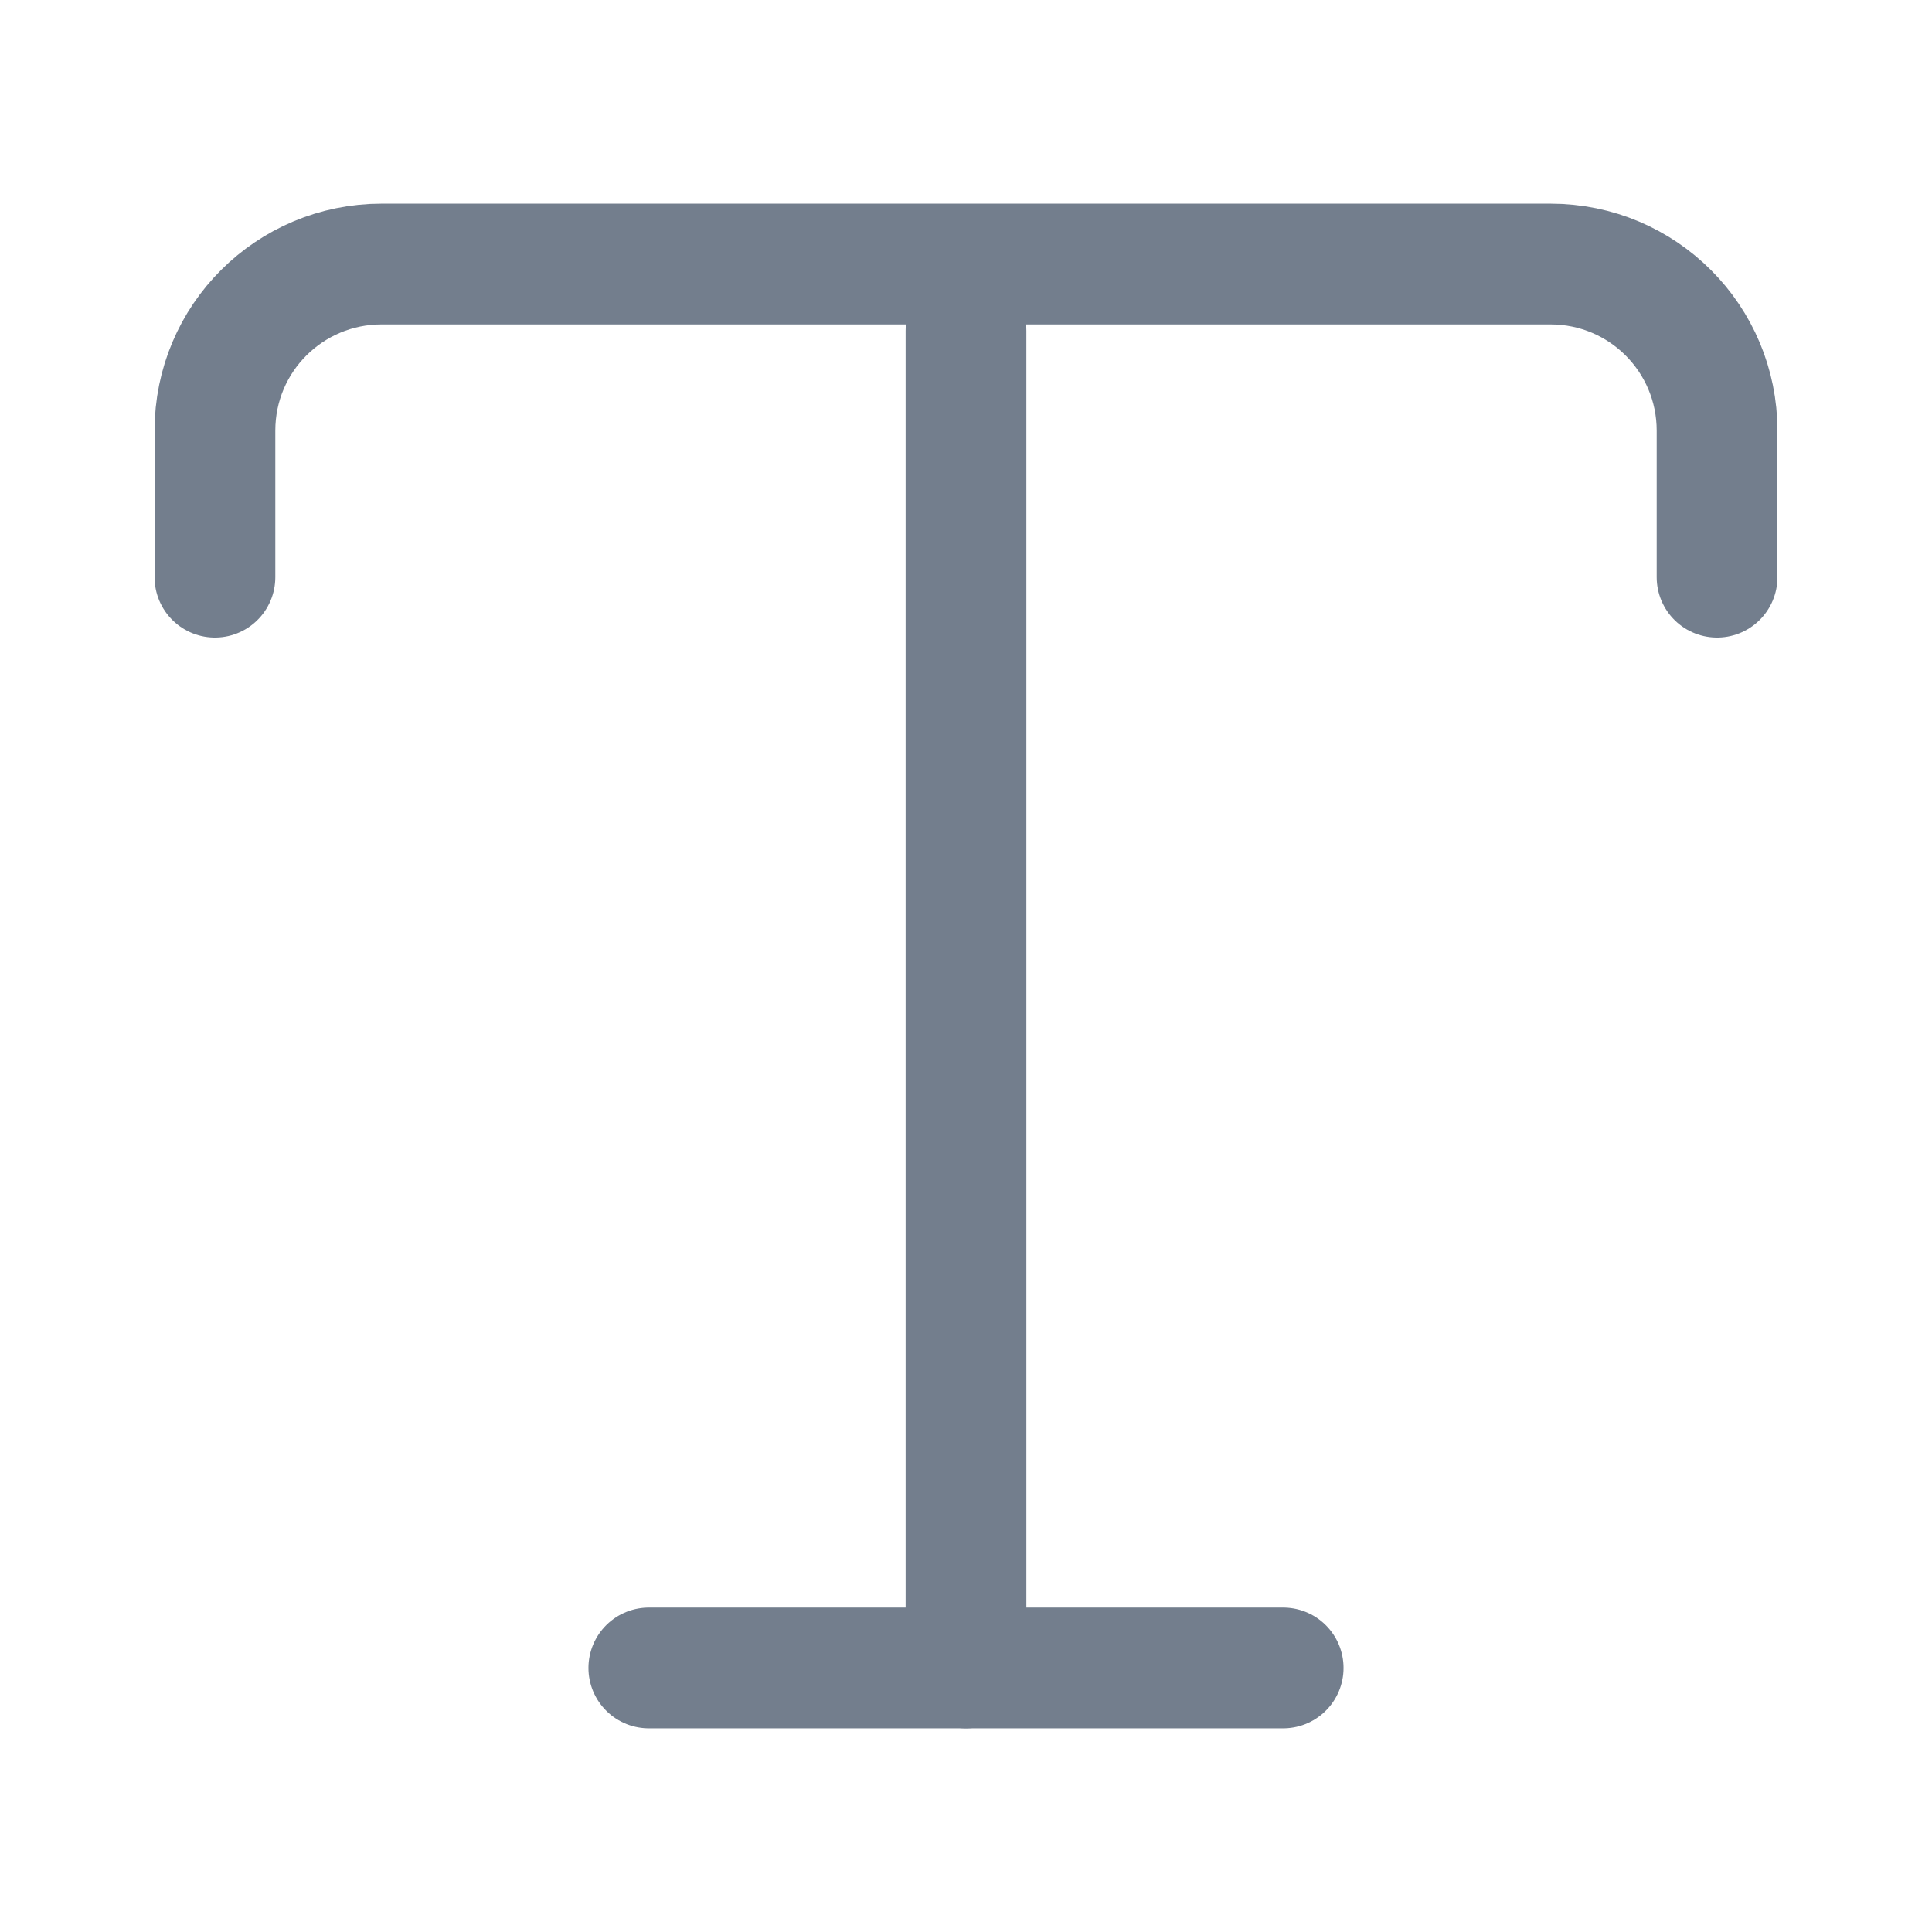 <svg width="24" height="24" viewBox="0 0 24 24" fill="none" xmlns="http://www.w3.org/2000/svg">
<path d="M2.67 7.17V5.35C2.67 4.2 3.6 3.28 4.74 3.28H19.26C20.41 3.28 21.33 4.21 21.33 5.35V7.17" stroke="#737E8D" stroke-width="1.5" stroke-linecap="round" stroke-linejoin="round"/>
<path d="M12 20.72V4.11" stroke="#737E8D" stroke-width="1.5" stroke-linecap="round" stroke-linejoin="round"/>
<path d="M8.06 20.72H15.94" stroke="#737E8D" stroke-width="1.5" stroke-linecap="round" stroke-linejoin="round"/>
</svg>

